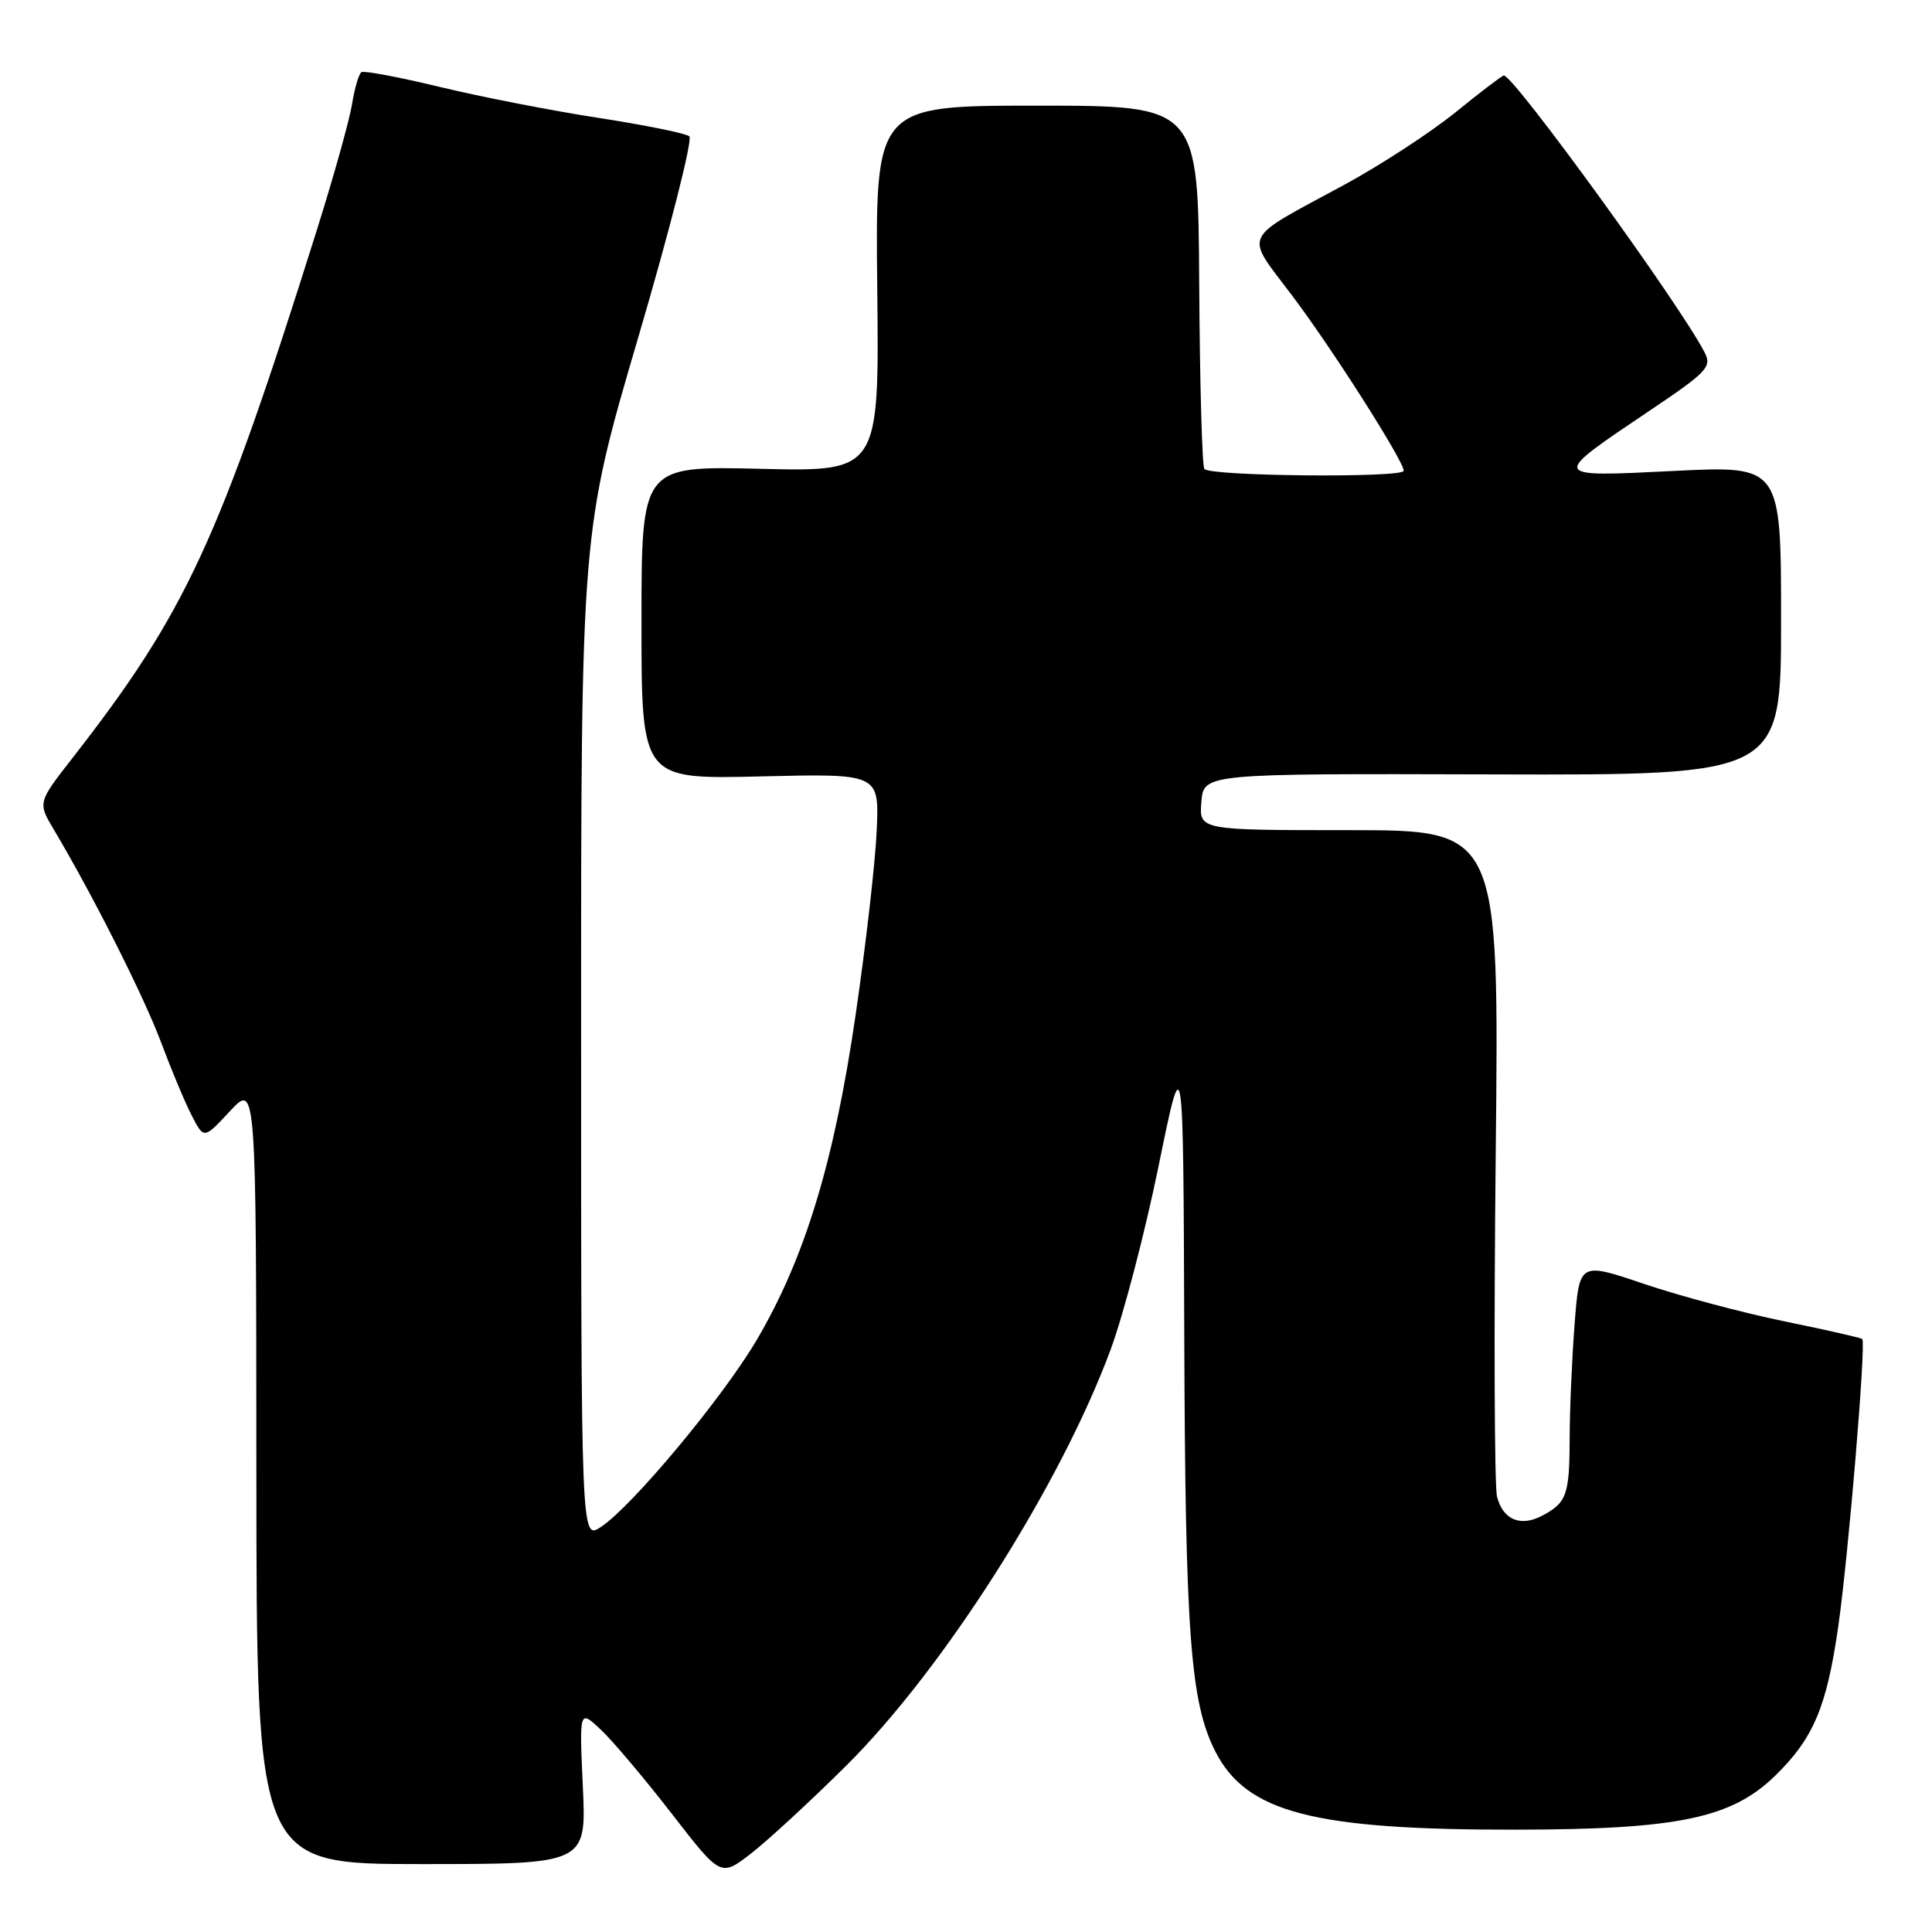 <?xml version="1.0" encoding="UTF-8" standalone="no"?>
<!DOCTYPE svg PUBLIC "-//W3C//DTD SVG 1.1//EN" "http://www.w3.org/Graphics/SVG/1.1/DTD/svg11.dtd" >
<svg xmlns="http://www.w3.org/2000/svg" xmlns:xlink="http://www.w3.org/1999/xlink" version="1.1" viewBox="0 0 256 256">
 <g >
 <path fill="currentColor"
d=" M 112.08 234.01 C 125.02 221.18 140.51 196.81 147.17 178.81 C 148.86 174.24 151.72 163.30 153.52 154.50 C 156.79 138.50 156.79 138.50 156.92 176.50 C 157.05 216.51 157.72 225.57 161.04 232.08 C 165.17 240.18 174.04 242.48 201.00 242.44 C 222.33 242.41 229.45 240.92 235.22 235.29 C 240.29 230.34 242.04 226.21 243.57 215.57 C 244.92 206.22 247.28 177.95 246.76 177.43 C 246.60 177.26 241.97 176.22 236.48 175.09 C 230.99 173.97 222.63 171.74 217.89 170.14 C 209.28 167.22 209.28 167.22 208.65 175.36 C 208.30 179.84 208.00 186.65 207.99 190.50 C 207.97 198.10 207.61 199.12 204.32 200.85 C 201.45 202.36 199.13 201.36 198.36 198.30 C 198.02 196.93 197.94 176.50 198.19 152.91 C 198.65 110.00 198.65 110.00 178.76 110.00 C 158.88 110.00 158.88 110.00 159.19 106.25 C 159.50 102.50 159.50 102.50 197.75 102.61 C 236.00 102.72 236.00 102.72 236.00 82.21 C 236.00 61.70 236.00 61.70 221.83 62.40 C 205.29 63.22 205.33 63.33 218.58 54.42 C 226.28 49.24 226.87 48.61 225.84 46.64 C 222.48 40.18 200.59 10.00 199.26 10.00 C 199.06 10.00 196.16 12.20 192.84 14.90 C 189.51 17.59 182.89 21.90 178.14 24.48 C 164.26 32.00 164.86 30.72 171.25 39.21 C 176.56 46.26 186.00 61.09 186.00 62.38 C 186.00 63.35 160.18 63.11 159.58 62.13 C 159.28 61.65 158.98 50.62 158.90 37.63 C 158.77 14.00 158.77 14.00 137.37 14.00 C 115.98 14.00 115.98 14.00 116.24 38.25 C 116.50 62.50 116.50 62.50 100.75 62.12 C 85.00 61.74 85.00 61.74 85.00 82.50 C 85.00 103.26 85.00 103.26 100.75 102.88 C 116.50 102.50 116.50 102.50 116.17 110.00 C 116.00 114.12 114.74 125.15 113.37 134.50 C 110.55 153.88 106.67 166.66 100.30 177.50 C 95.81 185.15 83.75 199.62 79.61 202.34 C 77.00 204.05 77.00 204.05 77.00 137.27 C 76.99 70.50 76.99 70.50 84.59 44.64 C 88.77 30.42 91.81 18.46 91.34 18.06 C 90.88 17.67 85.46 16.57 79.30 15.62 C 73.14 14.67 63.70 12.83 58.32 11.53 C 52.94 10.23 48.25 9.34 47.90 9.56 C 47.55 9.78 46.99 11.68 46.65 13.79 C 46.31 15.90 44.20 23.45 41.96 30.56 C 29.02 71.70 24.64 81.15 9.62 100.42 C 5.00 106.34 5.00 106.34 7.13 109.92 C 12.32 118.64 19.07 132.04 21.34 138.11 C 22.70 141.75 24.53 146.13 25.42 147.84 C 27.02 150.95 27.02 150.95 30.48 147.22 C 33.95 143.50 33.95 143.50 33.97 195.25 C 34.00 247.00 34.00 247.00 55.85 247.00 C 77.70 247.00 77.70 247.00 77.23 236.75 C 76.76 226.50 76.76 226.50 79.63 229.21 C 81.21 230.70 85.42 235.69 89.00 240.31 C 95.50 248.71 95.50 248.71 99.50 245.61 C 101.70 243.91 107.36 238.69 112.08 234.01 Z "/>
</g>
</svg>